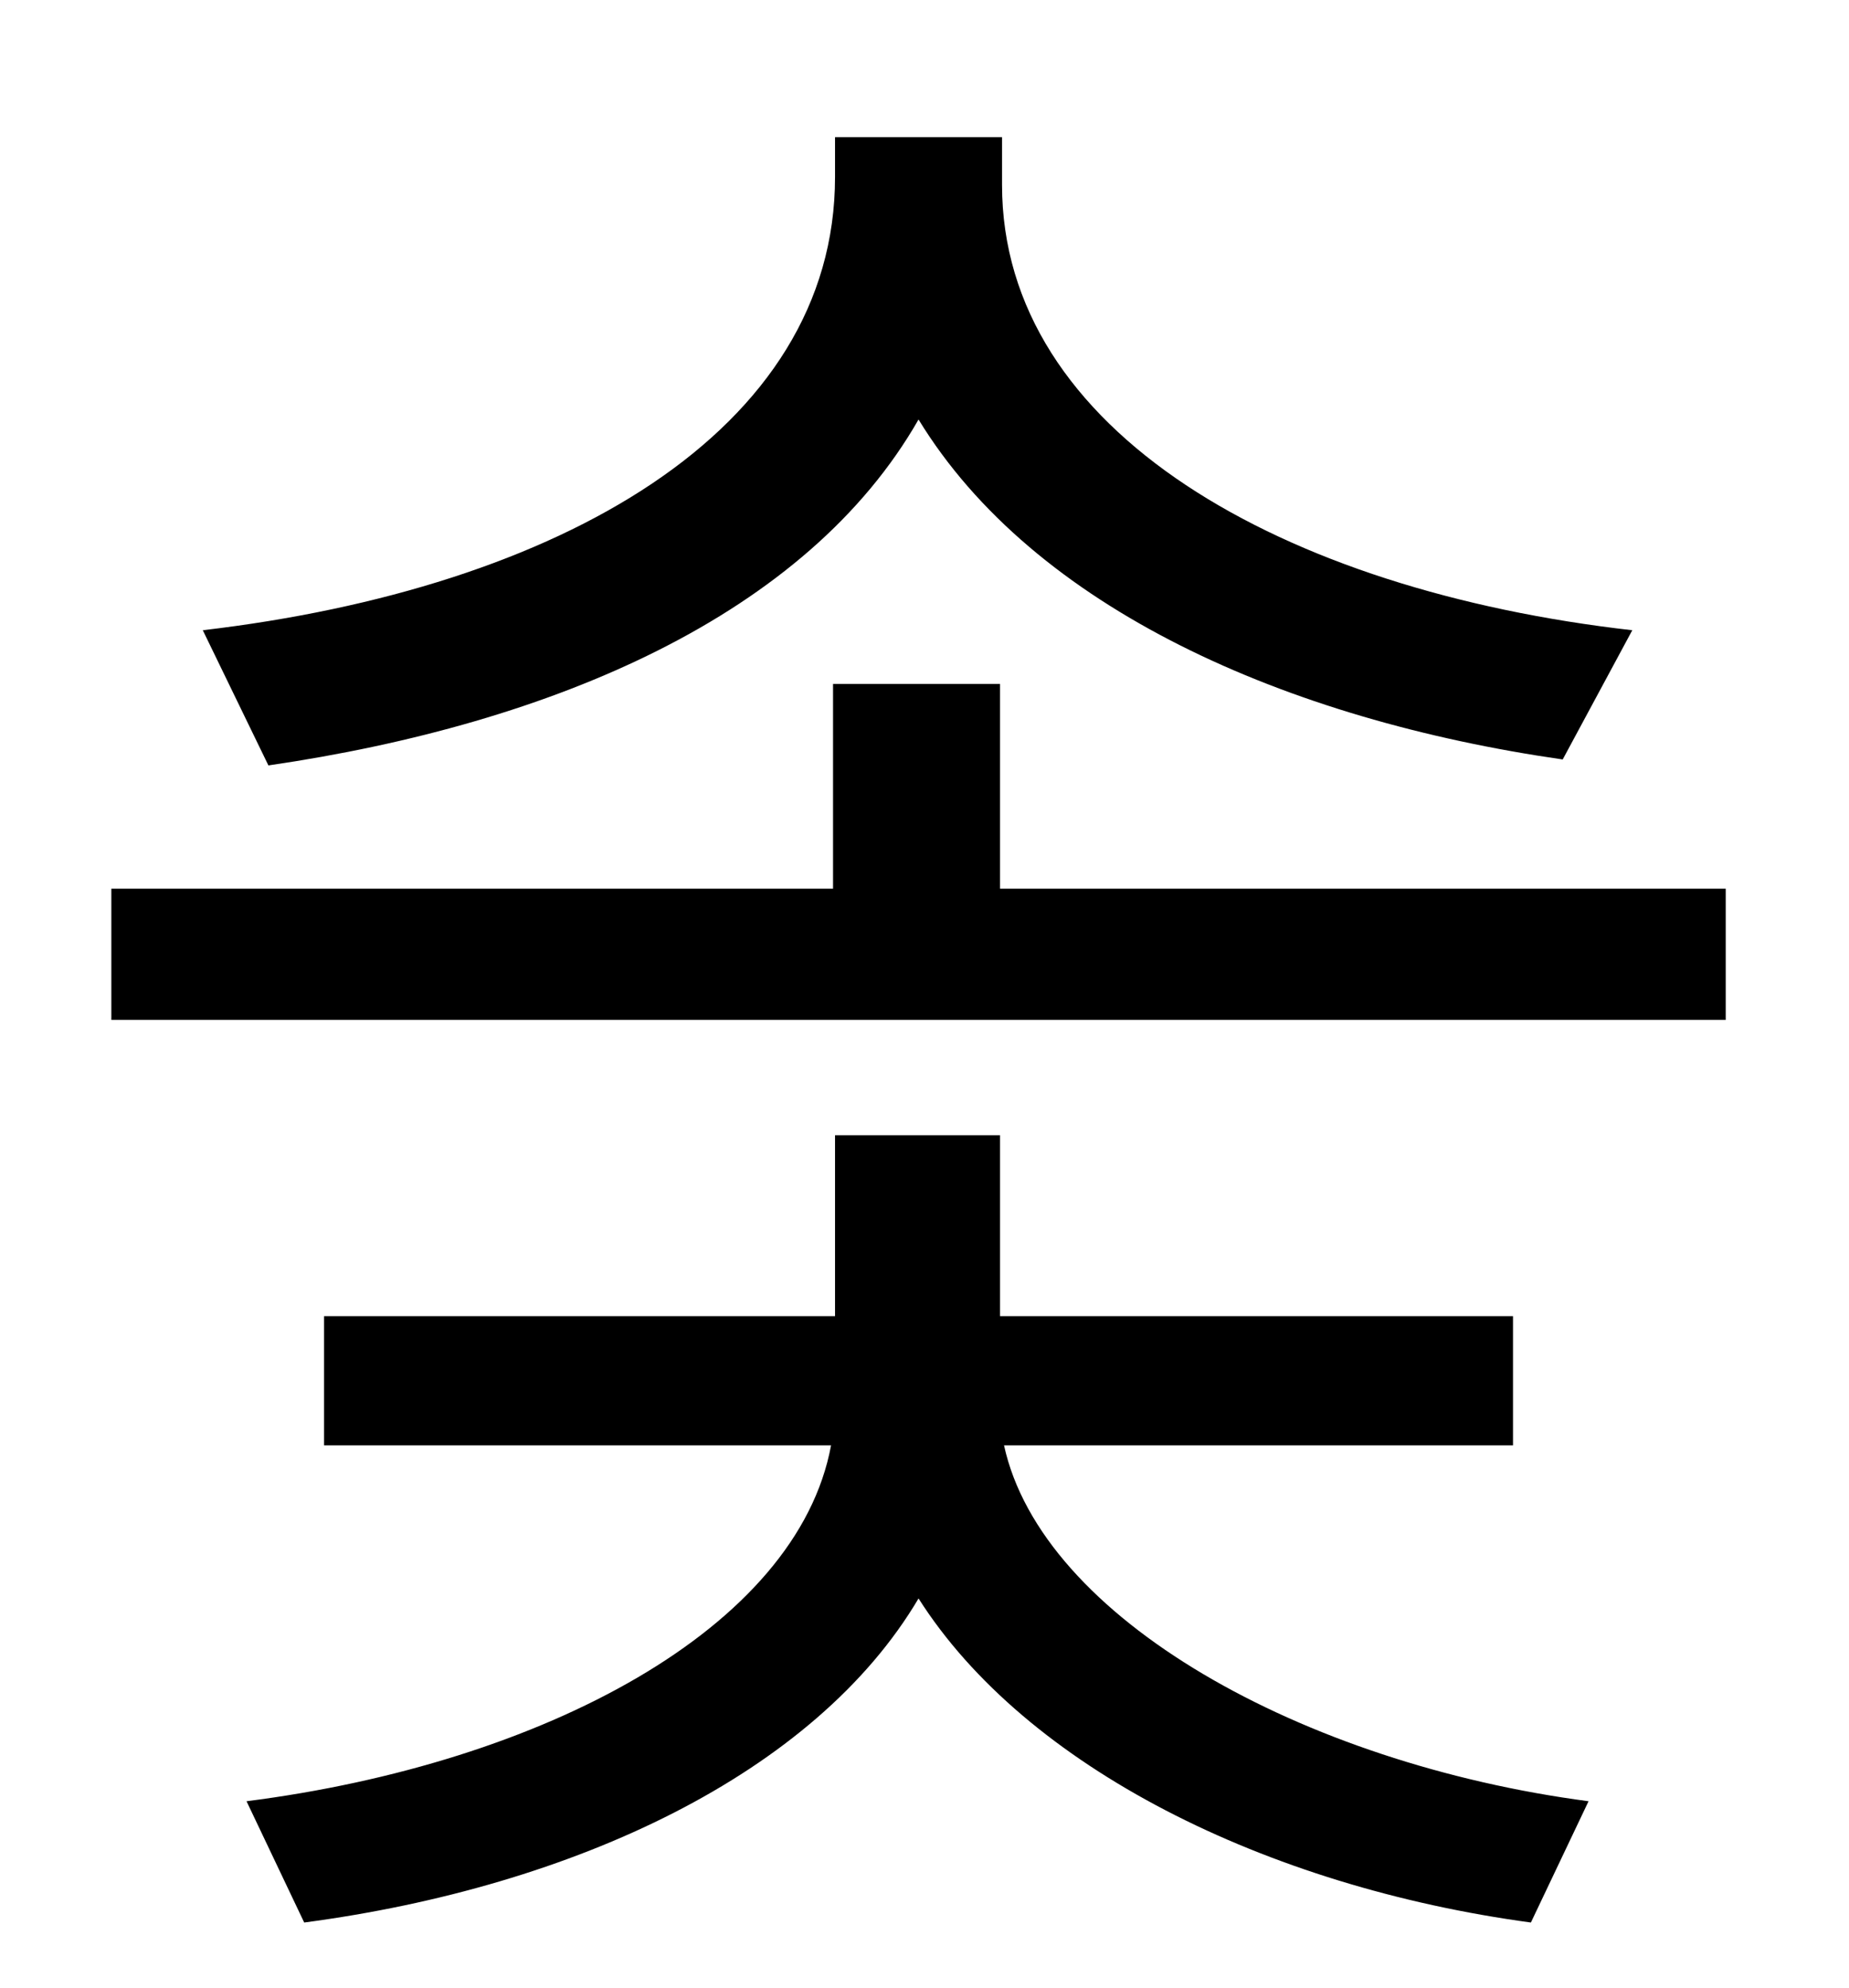 <?xml version="1.0" standalone="no"?>
<!DOCTYPE svg PUBLIC "-//W3C//DTD SVG 1.1//EN" "http://www.w3.org/Graphics/SVG/1.1/DTD/svg11.dtd" >
<svg xmlns="http://www.w3.org/2000/svg" xmlns:xlink="http://www.w3.org/1999/xlink" version="1.1" viewBox="-10 0 930 1000">
   <path fill="currentColor"
d="M811 317l-35 65c-139 -20 -266 -76 -324 -171c-56 98 -183 153 -327 174l-33 -68c179 -21 318 -100 318 -228v-20h84v24c0 124 141 204 317 224zM751 727h-256c19 87 150 160 294 179l-29 61c-133 -18 -254 -78 -308 -163c-52 88 -173 145 -309 163l-29 -61
c149 -19 277 -87 294 -179h-255v-65h257v-91h83v91h258v65zM493 447h365v66h-812v-66h363v-103h84v103z" />
</svg>
